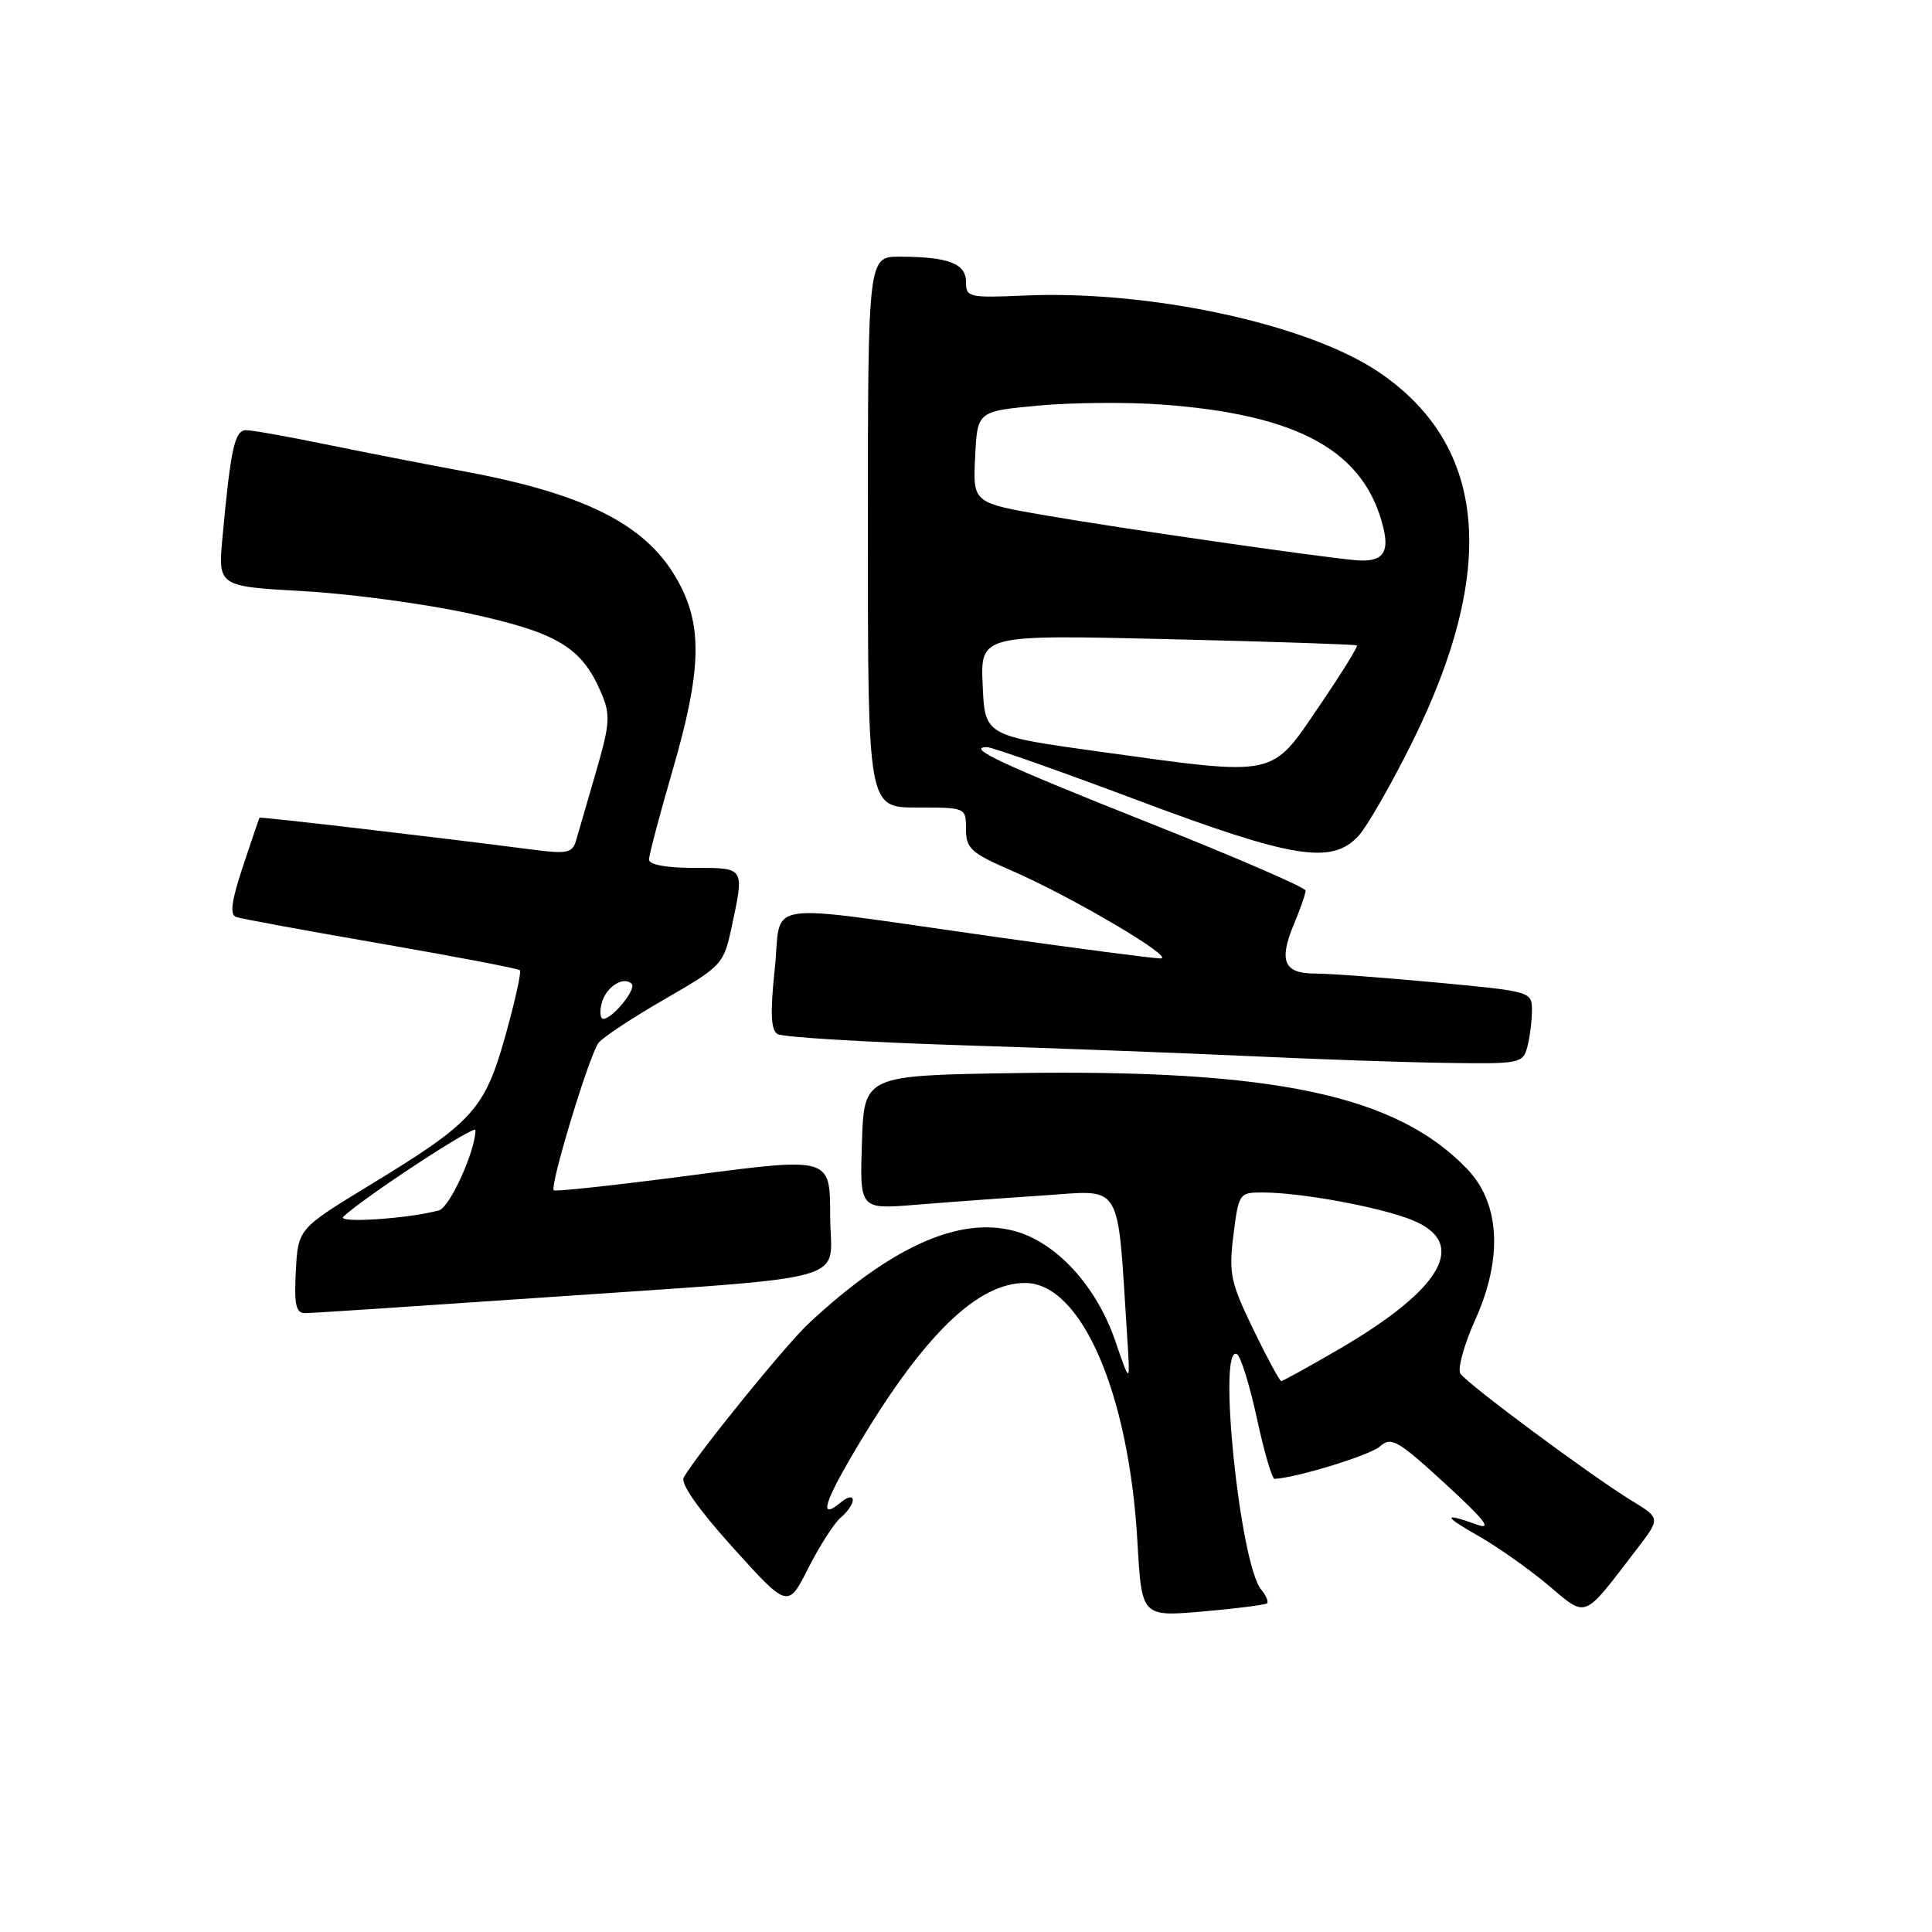 <?xml version="1.0" encoding="UTF-8" standalone="no"?>
<!DOCTYPE svg PUBLIC "-//W3C//DTD SVG 1.1//EN" "http://www.w3.org/Graphics/SVG/1.1/DTD/svg11.dtd" >
<svg xmlns="http://www.w3.org/2000/svg" xmlns:xlink="http://www.w3.org/1999/xlink" version="1.1" viewBox="0 0 256 256">
 <g >
 <path fill="currentColor"
d=" M 167.89 212.44 C 168.11 212.22 167.76 211.41 167.12 210.64 C 164.28 207.23 161.27 177.81 163.92 179.45 C 164.42 179.76 165.61 183.61 166.56 188.01 C 167.51 192.40 168.56 195.98 168.89 195.96 C 171.94 195.78 181.54 192.82 182.85 191.66 C 184.34 190.33 185.19 190.82 191.50 196.60 C 196.76 201.43 197.80 202.78 195.68 202.01 C 191.11 200.37 191.21 200.86 196.00 203.58 C 198.47 204.99 202.58 207.89 205.12 210.02 C 210.36 214.42 209.65 214.70 216.83 205.34 C 220.03 201.18 220.03 201.18 216.26 198.88 C 210.78 195.53 194.32 183.32 193.50 181.99 C 193.11 181.37 194.01 178.13 195.51 174.80 C 199.15 166.70 198.75 159.43 194.42 154.91 C 185.03 145.10 168.85 141.67 134.50 142.19 C 114.50 142.50 114.50 142.50 114.21 151.37 C 113.92 160.24 113.92 160.24 121.21 159.65 C 125.22 159.32 132.85 158.76 138.16 158.41 C 148.91 157.70 148.01 156.20 149.35 177.00 C 149.77 183.50 149.77 183.50 147.78 177.68 C 145.29 170.41 139.97 164.60 134.41 163.11 C 127.09 161.14 118.04 165.21 107.15 175.37 C 104.13 178.18 92.44 192.59 90.60 195.76 C 90.13 196.57 92.53 199.98 97.13 205.08 C 104.40 213.13 104.40 213.13 107.12 207.75 C 108.62 204.80 110.55 201.79 111.42 201.07 C 112.29 200.34 113.00 199.31 113.00 198.76 C 113.00 198.20 112.32 198.32 111.48 199.02 C 108.35 201.62 109.14 199.09 113.97 191.05 C 122.55 176.77 129.58 170.00 135.83 170.00 C 143.28 170.00 149.61 184.59 150.72 204.37 C 151.28 214.23 151.28 214.23 159.39 213.53 C 163.85 213.14 167.68 212.65 167.89 212.44 Z  M 70.72 172.01 C 114.51 168.98 110.00 170.23 110.00 161.09 C 110.00 153.33 110.00 153.33 91.87 155.70 C 81.91 157.01 73.58 157.92 73.38 157.72 C 72.81 157.15 78.12 139.67 79.32 138.17 C 79.91 137.43 83.86 134.82 88.12 132.37 C 95.65 128.02 95.88 127.78 96.93 122.91 C 98.65 114.87 98.73 115.00 92.00 115.00 C 88.30 115.00 86.00 114.58 86.00 113.90 C 86.00 113.29 87.39 108.03 89.08 102.21 C 93.05 88.60 93.16 82.65 89.55 76.50 C 85.39 69.39 77.33 65.38 61.25 62.41 C 56.44 61.52 48.35 59.94 43.27 58.90 C 38.19 57.85 33.39 57.00 32.61 57.00 C 31.10 57.00 30.57 59.39 29.49 71.10 C 28.87 77.70 28.87 77.70 40.19 78.33 C 46.41 78.68 56.33 80.01 62.24 81.30 C 73.89 83.84 77.09 85.77 79.66 91.79 C 80.91 94.73 80.84 95.84 78.97 102.29 C 77.81 106.26 76.63 110.34 76.33 111.38 C 75.85 113.02 75.14 113.17 70.64 112.59 C 58.69 111.03 34.49 108.20 34.39 108.35 C 34.33 108.43 33.34 111.34 32.19 114.80 C 30.66 119.41 30.42 121.21 31.30 121.51 C 31.96 121.74 40.60 123.33 50.50 125.04 C 60.40 126.76 68.67 128.34 68.89 128.56 C 69.11 128.78 68.24 132.68 66.97 137.23 C 64.21 147.03 62.71 148.69 49.00 157.03 C 39.50 162.82 39.50 162.82 39.20 168.41 C 38.96 172.87 39.21 174.00 40.42 174.00 C 41.25 174.00 54.88 173.10 70.72 172.01 Z  M 202.37 138.75 C 202.70 137.51 202.98 135.35 202.99 133.93 C 203.00 131.38 202.97 131.37 190.25 130.18 C 183.24 129.53 176.02 128.99 174.22 129.00 C 170.13 129.00 169.42 127.33 171.44 122.49 C 172.30 120.44 173.00 118.42 173.00 118.01 C 173.00 117.60 163.66 113.56 152.25 109.03 C 132.81 101.31 127.87 99.00 130.79 99.00 C 131.45 99.00 140.38 102.15 150.64 106.00 C 171.31 113.76 176.44 114.59 179.98 110.79 C 181.11 109.58 184.30 104.03 187.07 98.46 C 198.53 75.39 197.05 58.97 182.63 49.26 C 173.19 42.92 152.38 38.43 135.75 39.16 C 128.39 39.48 128.00 39.39 128.00 37.37 C 128.00 34.92 125.68 34.03 119.25 34.01 C 115.00 34.00 115.00 34.00 115.00 70.50 C 115.00 107.00 115.00 107.00 121.50 107.00 C 127.99 107.00 128.00 107.00 128.00 109.87 C 128.00 112.42 128.67 113.03 133.97 115.33 C 141.96 118.79 155.89 127.00 153.78 127.00 C 152.86 127.00 142.74 125.68 131.30 124.06 C 100.09 119.65 103.65 119.11 102.66 128.39 C 102.04 134.23 102.14 136.47 103.03 137.02 C 103.69 137.43 114.64 138.09 127.37 138.50 C 140.09 138.90 157.47 139.56 166.00 139.96 C 174.53 140.36 186.06 140.76 191.63 140.84 C 201.36 140.99 201.79 140.91 202.37 138.75 Z  M 166.06 176.13 C 163.05 169.91 162.80 168.72 163.44 163.63 C 164.13 158.12 164.21 158.00 167.32 158.01 C 172.41 158.02 182.78 159.93 187.06 161.64 C 194.64 164.67 191.19 170.76 177.33 178.83 C 173.38 181.12 169.98 183.00 169.77 183.00 C 169.56 183.00 167.89 179.91 166.06 176.13 Z  M 45.50 161.22 C 48.18 158.67 63.00 148.95 63.00 149.74 C 63.00 152.49 59.60 159.98 58.17 160.38 C 54.16 161.48 44.55 162.12 45.50 161.22 Z  M 79.73 132.92 C 80.29 130.77 82.61 129.28 83.70 130.37 C 84.38 131.04 81.16 135.00 79.94 135.00 C 79.53 135.00 79.43 134.06 79.73 132.92 Z  M 146.00 99.64 C 130.50 97.50 130.50 97.50 130.21 90.80 C 129.91 84.10 129.91 84.10 154.71 84.69 C 168.34 85.01 179.64 85.39 179.80 85.52 C 179.97 85.66 177.70 89.31 174.76 93.63 C 168.36 103.05 169.30 102.86 146.00 99.64 Z  M 179.50 74.22 C 173.97 73.69 148.60 70.03 138.71 68.32 C 128.91 66.64 128.91 66.64 129.21 60.57 C 129.50 54.50 129.50 54.50 137.50 53.75 C 141.90 53.34 149.21 53.27 153.75 53.59 C 172.12 54.90 180.87 59.76 183.32 70.01 C 184.13 73.40 183.08 74.55 179.50 74.22 Z "/>
</g>
</svg>